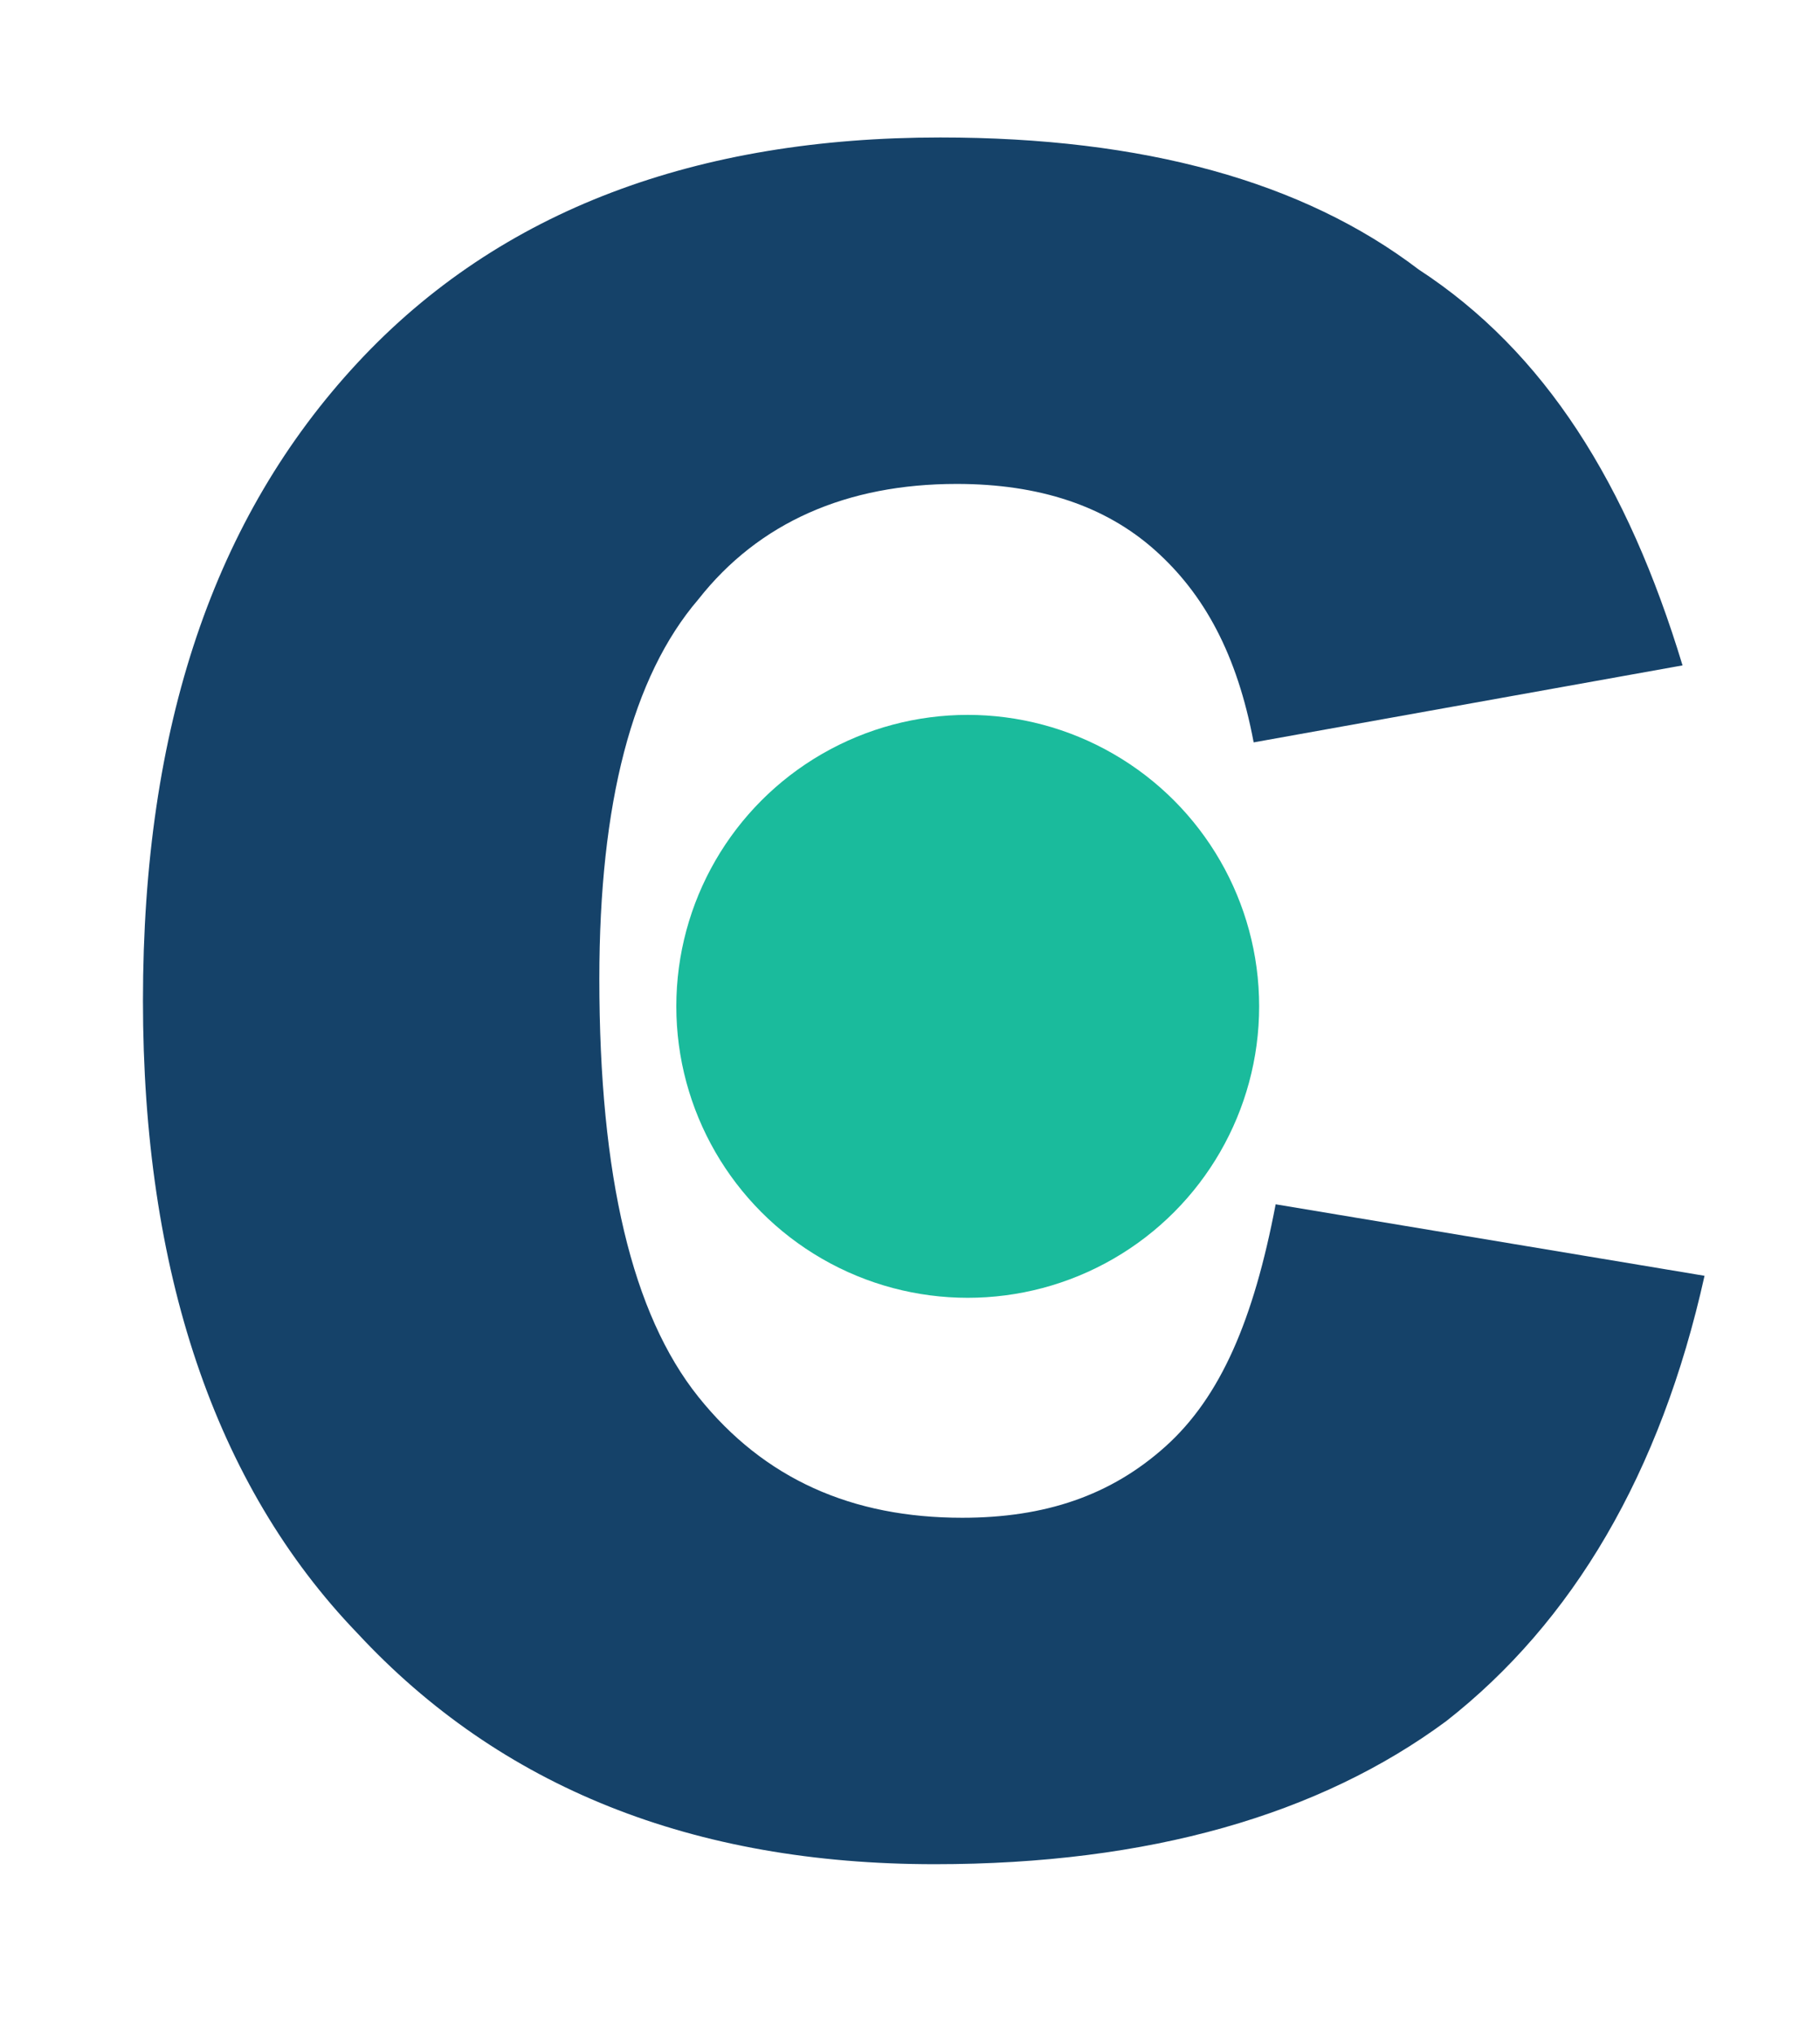 <?xml version="1.0" encoding="utf-8"?>
<!-- Generator: Adobe Illustrator 22.0.0, SVG Export Plug-In . SVG Version: 6.00 Build 0)  -->
<svg version="1.1" id="Layer_1" xmlns="http://www.w3.org/2000/svg" xmlns:xlink="http://www.w3.org/1999/xlink" x="0px" y="0px"
	 viewBox="0 0 33.1 37" enable-background="new 0 0 33.1 37" xml:space="preserve">
<g>
	<path fill="#154269" d="M30.6,12.1l-7.8,1.4c-0.3-1.6-0.9-2.7-1.8-3.5s-2.1-1.2-3.6-1.2c-2,0-3.6,0.7-4.7,2.1
		c-1.2,1.4-1.8,3.7-1.8,6.9c0,3.6,0.6,6.1,1.8,7.6c1.2,1.5,2.8,2.2,4.8,2.2c1.5,0,2.7-0.4,3.7-1.3c1-0.9,1.6-2.3,2-4.4l7.8,1.3
		c-0.8,3.6-2.4,6.3-4.7,8.1C24,33,20.9,33.9,17,33.9c-4.4,0-7.9-1.4-10.5-4.2C3.9,27,2.6,23.1,2.6,18.2c0-5,1.3-8.8,3.9-11.6
		c2.6-2.8,6.2-4.1,10.6-4.1c3.7,0,6.6,0.8,8.7,2.4C28.1,6.4,29.6,8.8,30.6,12.1z"/>
</g>
<circle fill="#1ABB9C" cx="17.6" cy="18.3" r="5.3"/>
</svg>
